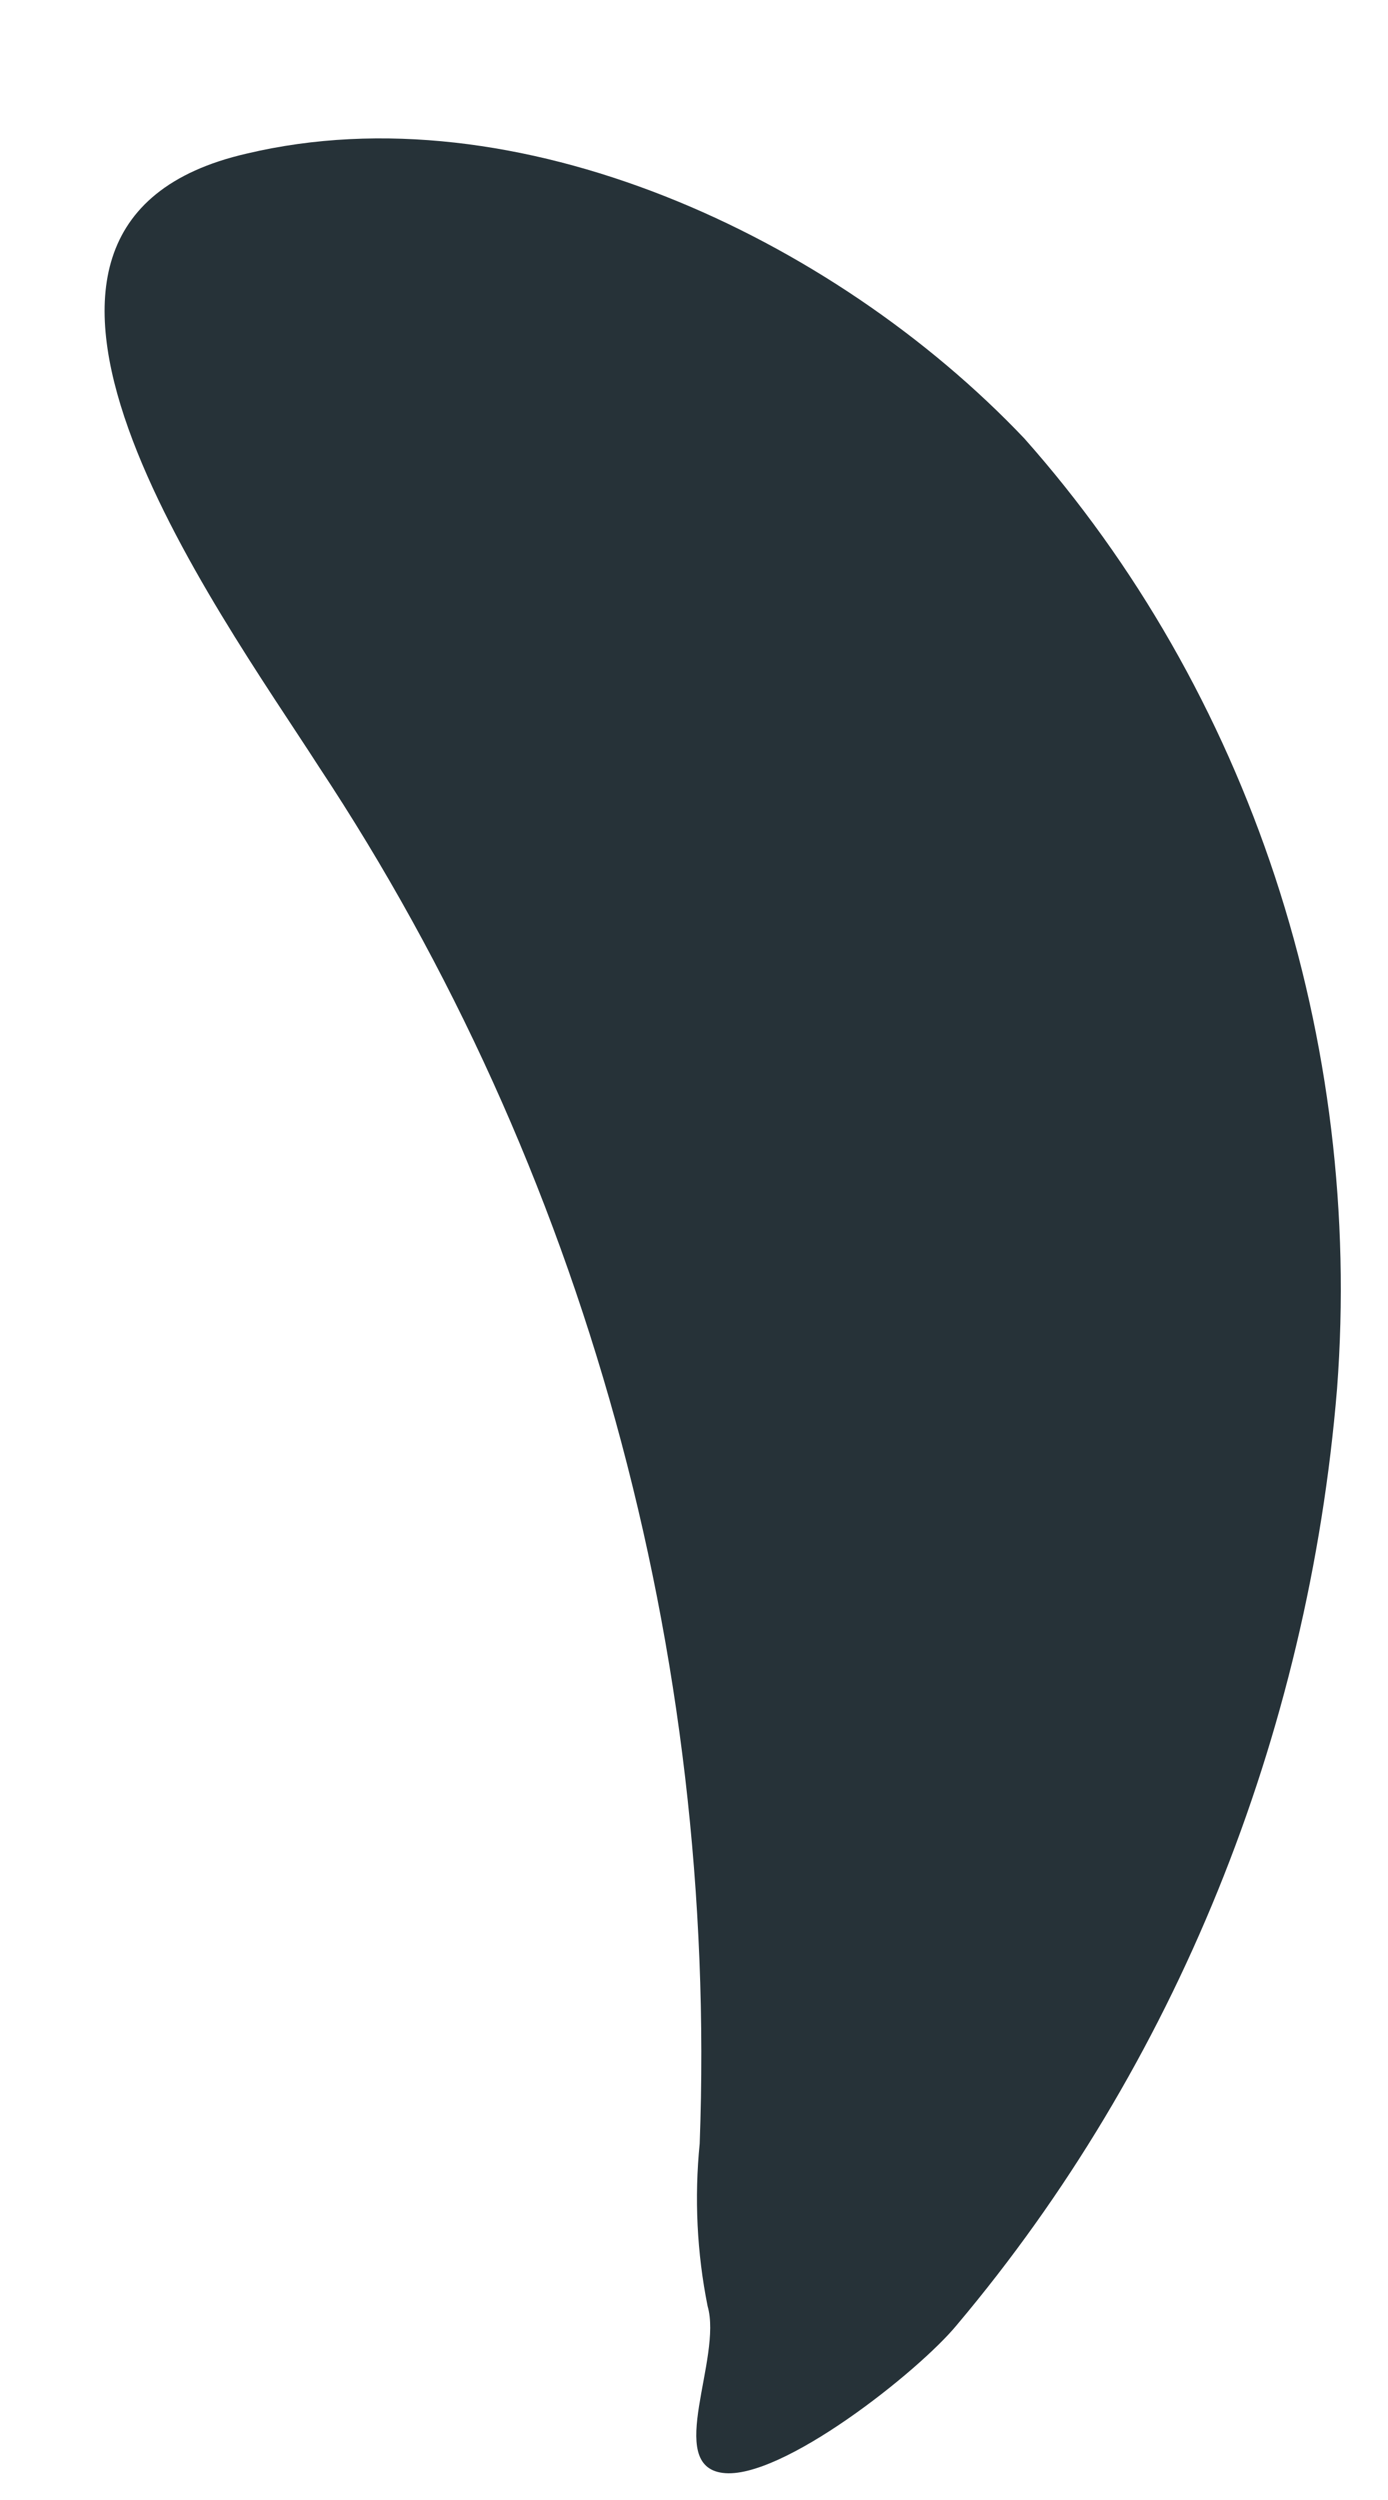 <?xml version="1.0" encoding="UTF-8" standalone="no"?><svg width='10' height='18' viewBox='0 0 10 18' fill='none' xmlns='http://www.w3.org/2000/svg'>
<path d='M7.38 3.157C8.182 4.06 8.798 5.137 9.187 6.316C9.575 7.495 9.727 8.75 9.633 9.998C9.426 12.507 8.465 14.874 6.896 16.737C6.622 17.072 5.626 17.86 5.207 17.805C4.788 17.751 5.207 16.979 5.098 16.604C5.021 16.22 5.002 15.825 5.041 15.434C5.172 11.892 4.207 8.403 2.297 5.52C1.575 4.397 -0.468 1.62 1.777 1.106C3.719 0.645 5.994 1.698 7.38 3.157Z' fill='#263238'/>
</svg>
